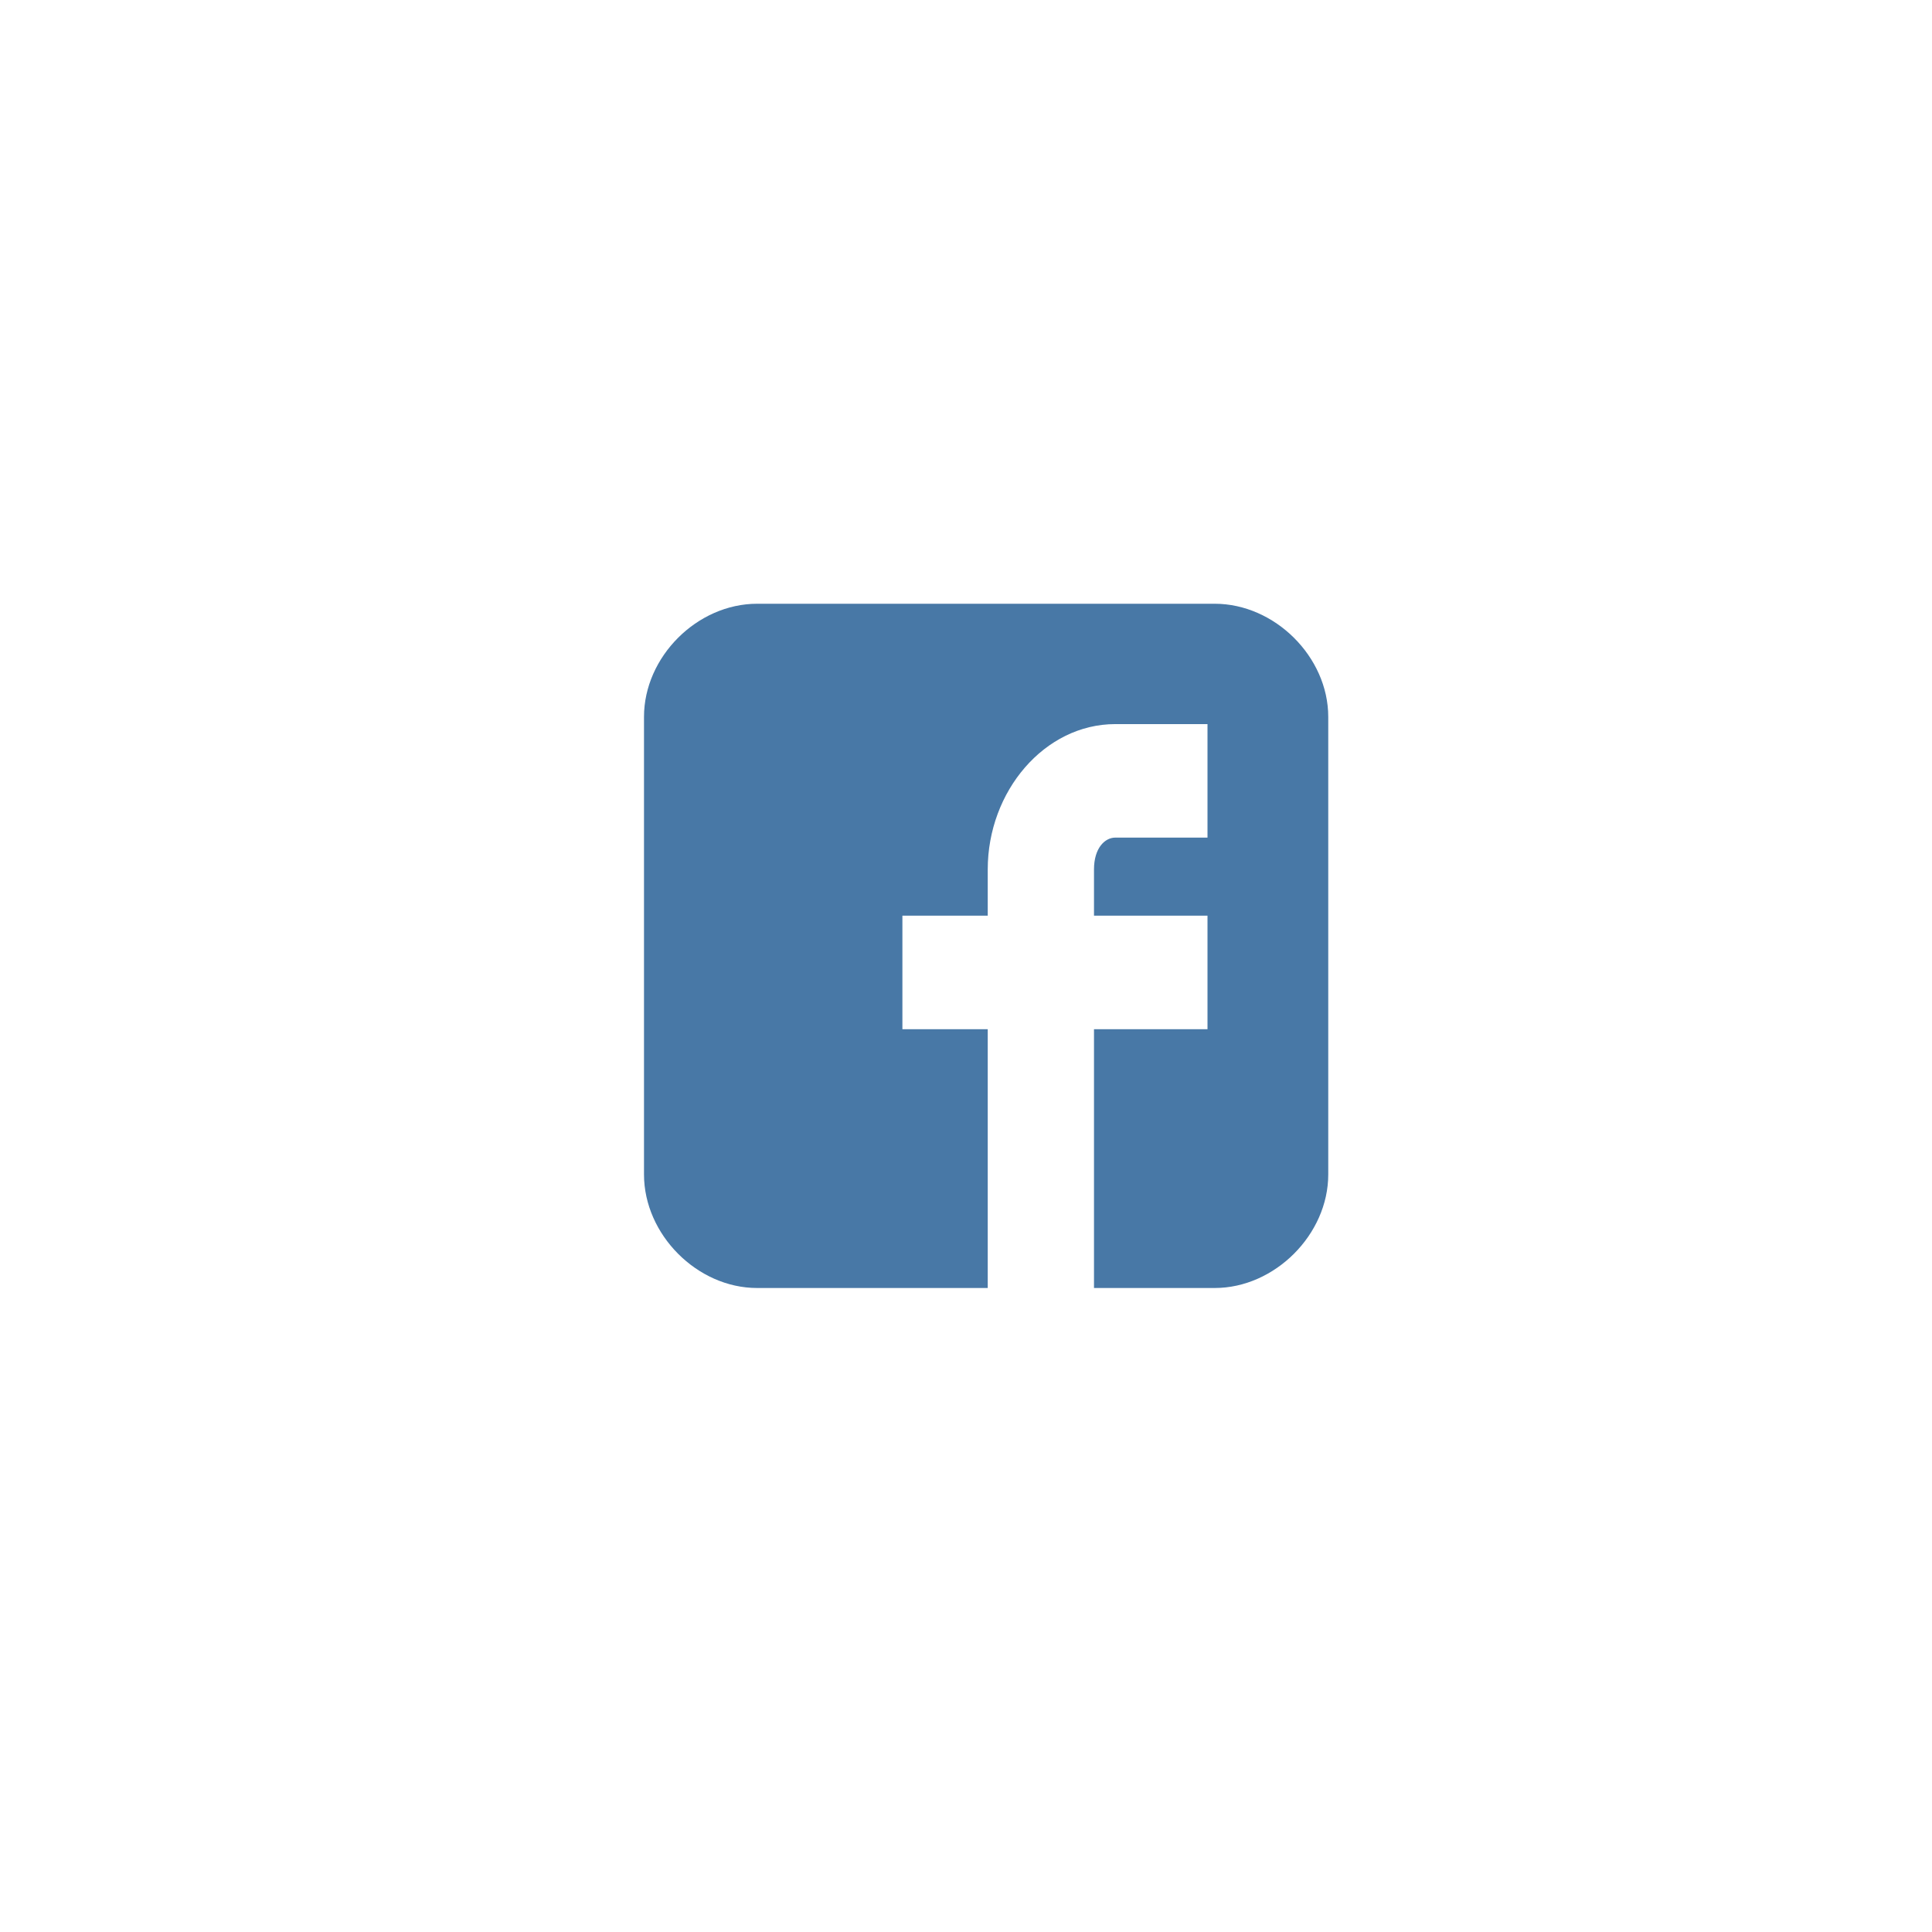 <svg width="48" height="48" viewBox="0 0 48 48" fill="none" xmlns="http://www.w3.org/2000/svg" xmlns:xlink="http://www.w3.org/1999/xlink">
	<desc>
			Created with Pixso.
	</desc>
	<defs/>
	<path id="Vector" d="M33 17.81C33 16.32 31.67 15 30.18 15L18.81 15C17.32 15 16 16.32 16 17.81L16 29.18C16 30.67 17.32 32 18.81 32L24.54 32L24.54 25.57L22.42 25.57L22.42 22.75L24.54 22.75L24.54 21.6C24.54 19.66 25.95 17.99 27.71 17.99L30 17.99L30 20.81L27.71 20.81C27.45 20.81 27.18 21.07 27.18 21.6L27.18 22.75L30 22.75L30 25.57L27.18 25.57L27.18 32L30.18 32C31.67 32 33 30.67 33 29.18L33 17.81Z" fill="#4878A6" fill-opacity="1" fill-rule="nonzero"/>
</svg>
